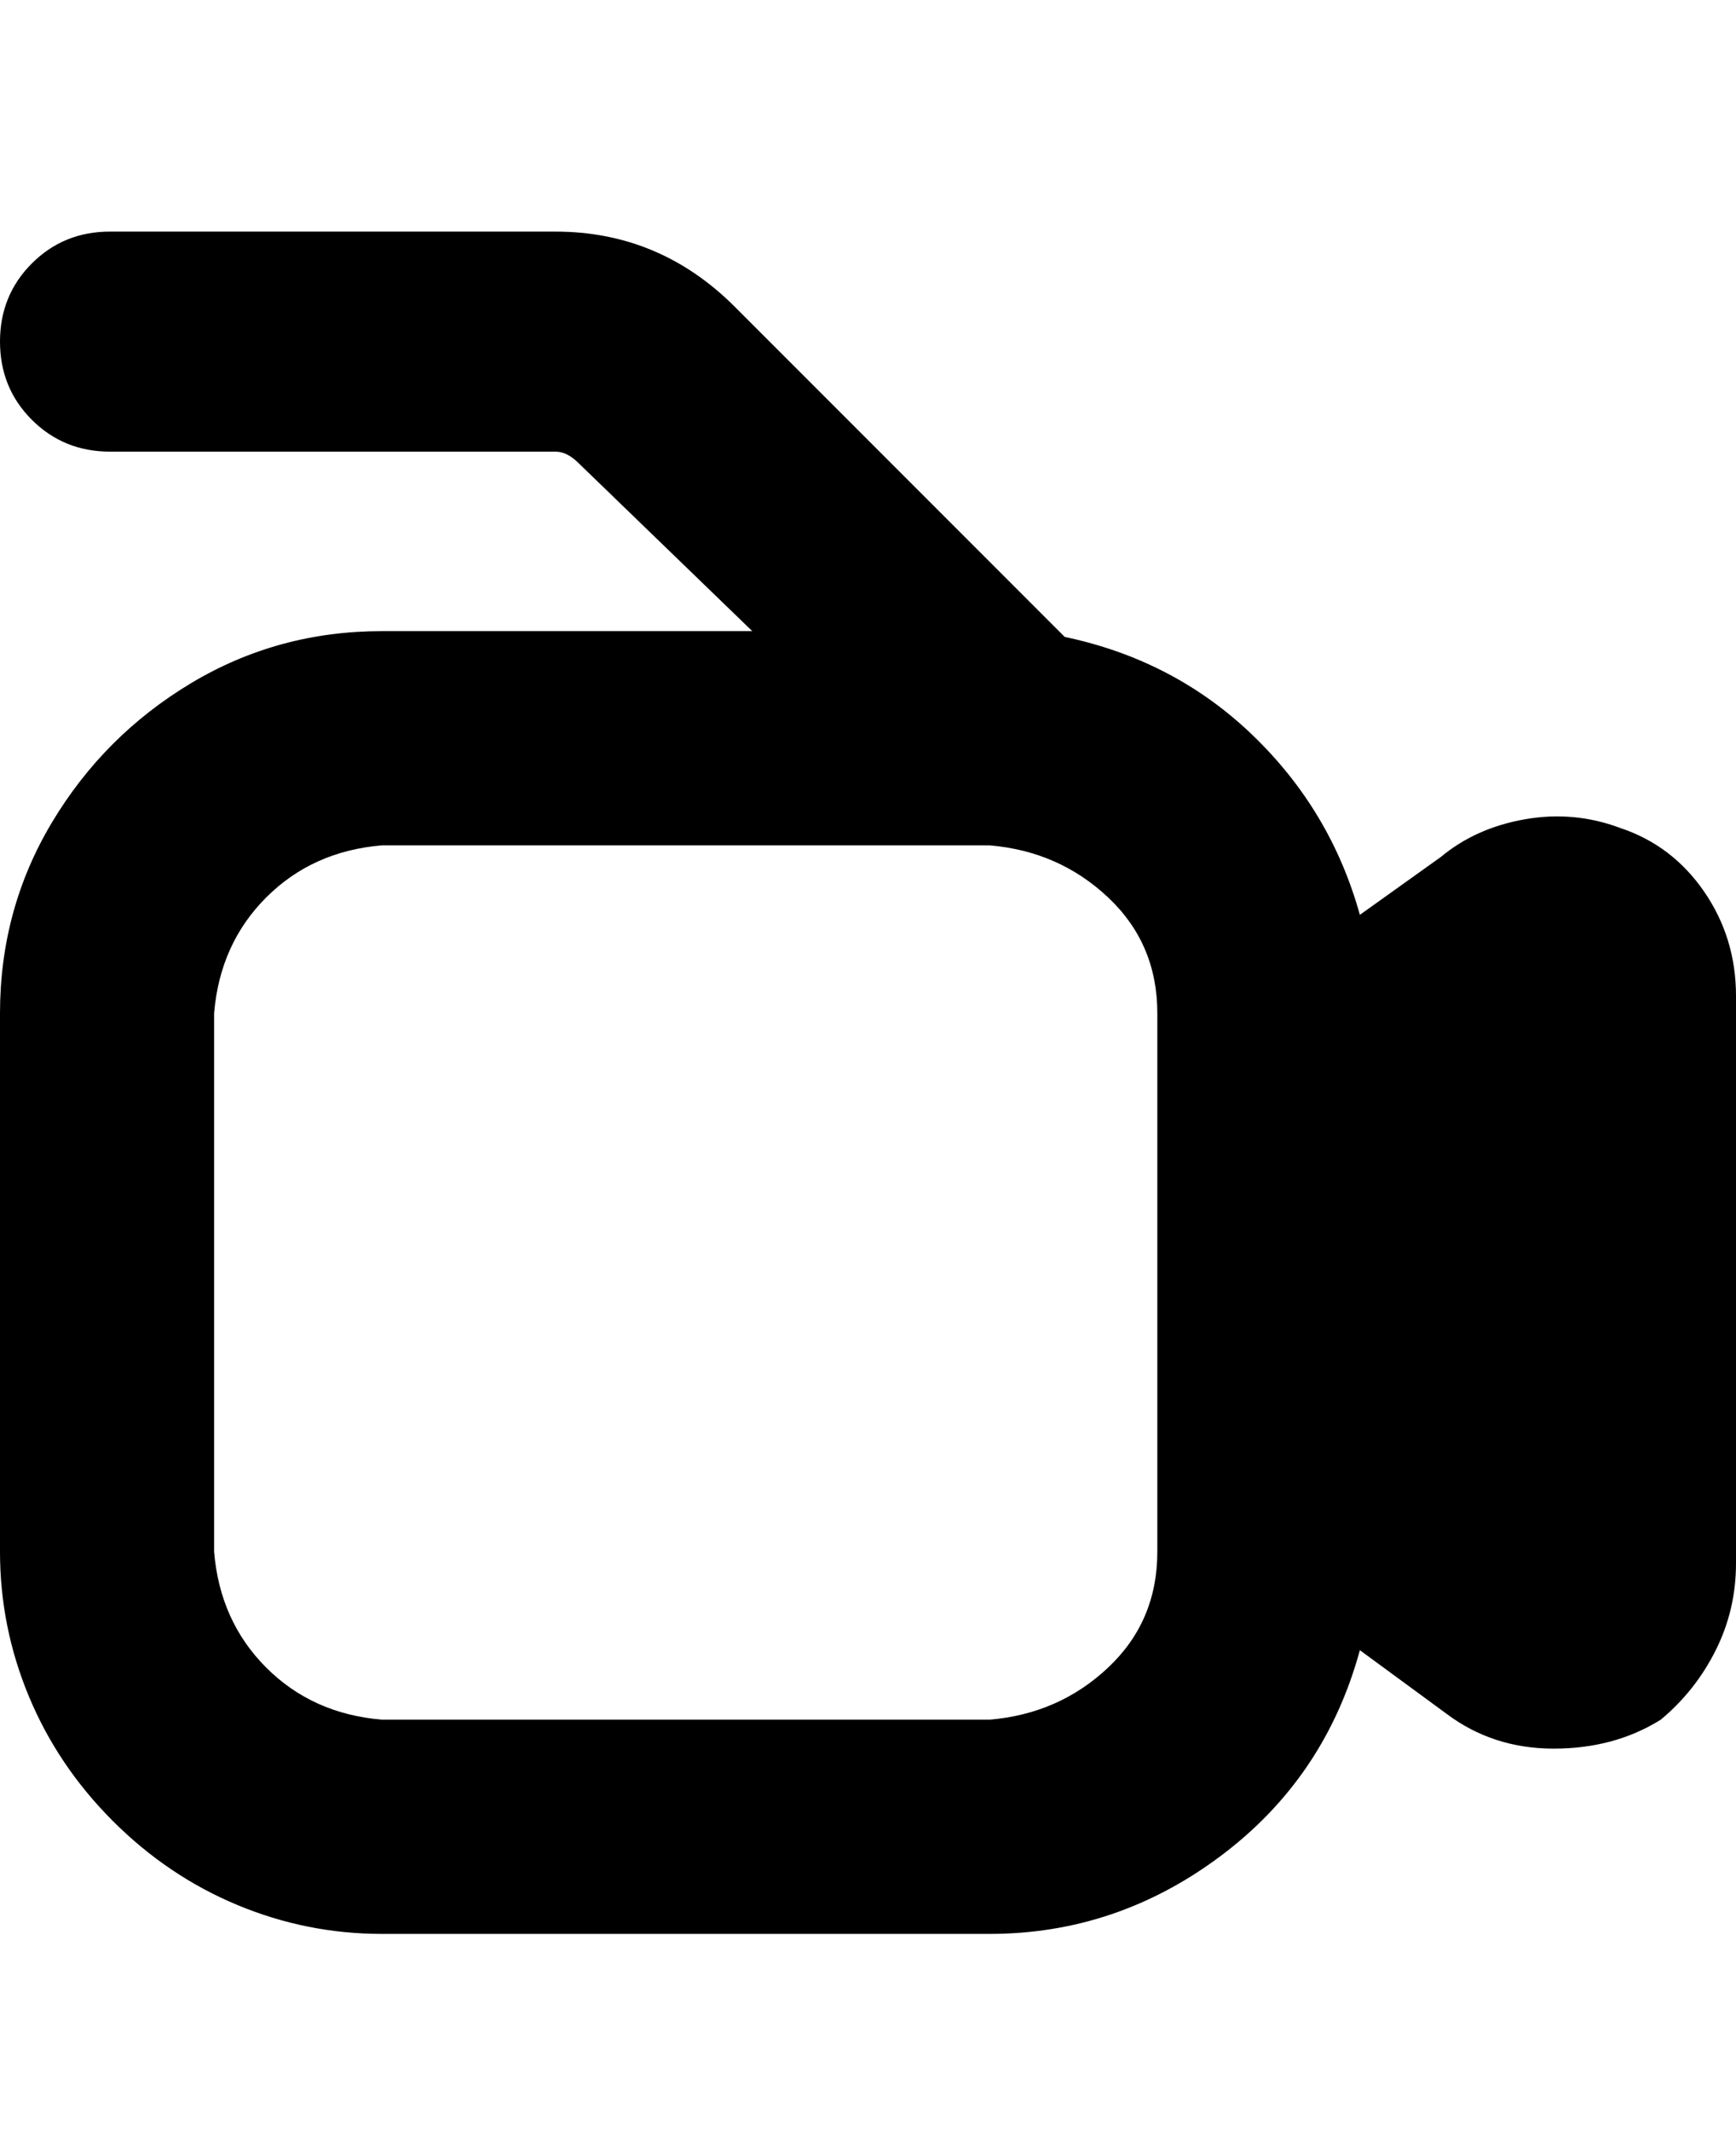 <svg viewBox="0 0 300 368" xmlns="http://www.w3.org/2000/svg"><path d="M280 143q-8-3-16.5-1.5T249 148l-14 10q-5-18-18.5-31T184 110l-57-57q-13-13-31-13H19q-8 0-13.5 5.5T0 59q0 8 5.5 13.5T19 78h77q2 0 4 2l30 29H66q-18 0-33 9T9 142q-9 15-9 33v93q0 13 5 25t14.5 21.5Q29 324 41 329t25 5h105q22 0 40-13.5t24-35.5l15 11q8 6 18.5 6t18.5-5q6-5 9.5-12t3.5-15v-98q0-10-5.5-18T280 143zm-80 125q0 12-8.5 20t-20.5 9H66q-12-1-20-9t-9-20v-93q1-12 9-20t20-9h105q12 1 20.5 9t8.5 20v93z"/></svg>